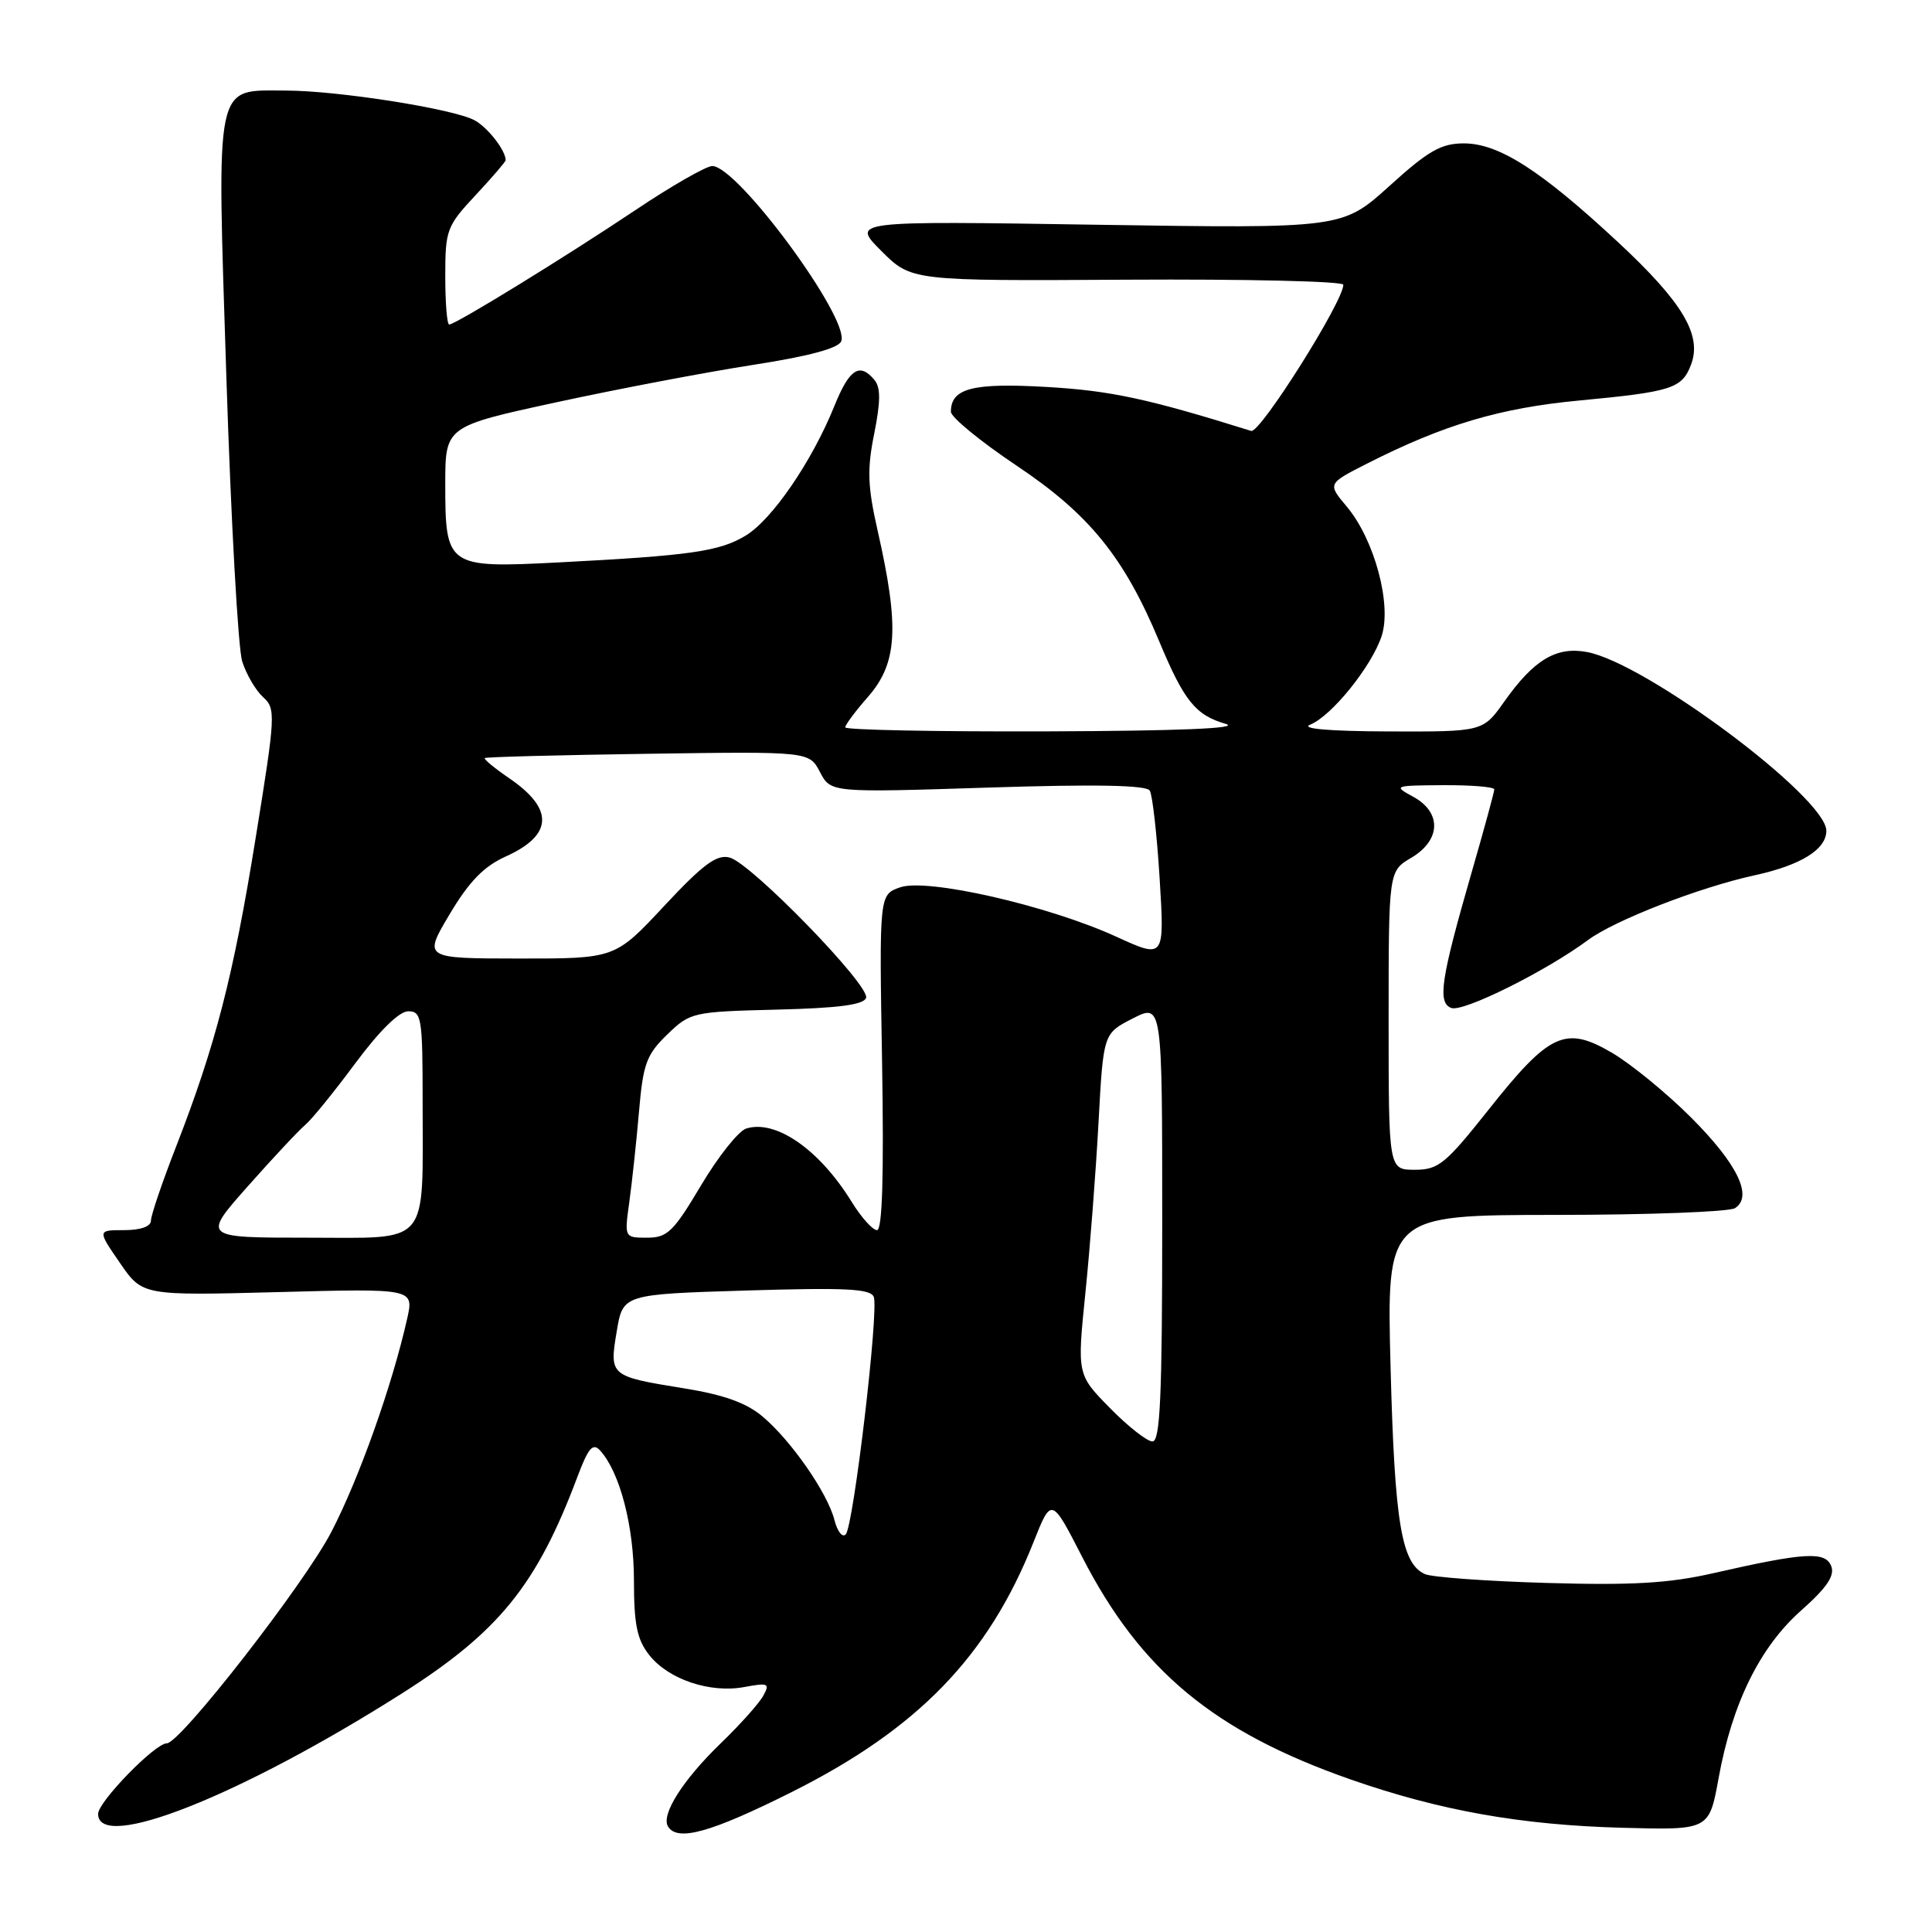 <?xml version="1.0" encoding="UTF-8" standalone="no"?>
<!DOCTYPE svg PUBLIC "-//W3C//DTD SVG 1.1//EN" "http://www.w3.org/Graphics/SVG/1.1/DTD/svg11.dtd" >
<svg xmlns="http://www.w3.org/2000/svg" xmlns:xlink="http://www.w3.org/1999/xlink" version="1.1" viewBox="0 0 256 256">
 <g >
 <path fill="currentColor"
d=" M 104.86 237.48 C 121.62 229.09 130.93 219.48 136.93 204.38 C 139.32 198.36 139.32 198.36 143.41 206.33 C 151.14 221.39 160.89 229.47 179.00 235.80 C 190.81 239.92 201.55 241.83 214.98 242.19 C 226.47 242.50 226.47 242.50 227.72 235.63 C 229.52 225.70 233.20 218.23 238.67 213.39 C 242.05 210.39 243.14 208.80 242.65 207.53 C 241.88 205.53 239.16 205.69 227.00 208.46 C 221.17 209.79 216.28 210.08 205.00 209.75 C 197.03 209.52 189.74 208.99 188.82 208.58 C 185.70 207.20 184.80 201.81 184.26 181.25 C 183.73 161.00 183.73 161.00 206.11 160.98 C 218.43 160.98 229.12 160.57 229.89 160.09 C 232.32 158.55 230.23 154.23 224.08 148.08 C 220.85 144.85 216.12 140.98 213.58 139.49 C 207.41 135.88 205.33 136.84 197.22 147.07 C 191.53 154.24 190.60 155.00 187.47 155.00 C 184.00 155.00 184.00 155.00 184.00 135.22 C 184.00 115.43 184.00 115.43 187.00 113.66 C 190.94 111.33 191.06 107.64 187.25 105.57 C 184.58 104.12 184.70 104.08 191.25 104.04 C 194.96 104.02 198.00 104.27 198.00 104.60 C 198.00 104.93 196.68 109.77 195.07 115.35 C 190.91 129.75 190.44 132.85 192.30 133.56 C 193.85 134.16 204.85 128.69 210.42 124.56 C 213.95 121.94 225.17 117.58 232.50 115.98 C 238.64 114.64 242.00 112.55 242.00 110.08 C 242.00 105.70 218.13 87.87 210.30 86.40 C 206.23 85.63 203.26 87.41 199.34 92.94 C 196.50 96.96 196.50 96.96 184.00 96.92 C 176.10 96.89 172.27 96.56 173.61 96.02 C 176.45 94.87 181.74 88.31 183.07 84.29 C 184.45 80.12 182.12 71.48 178.44 67.11 C 175.90 64.09 175.90 64.09 181.16 61.42 C 191.31 56.27 198.75 54.06 209.26 53.07 C 221.53 51.91 222.87 51.48 224.07 48.32 C 225.56 44.41 222.97 40.06 214.39 32.08 C 204.14 22.55 198.60 19.00 193.97 19.00 C 190.96 19.00 189.27 19.96 184.11 24.64 C 177.87 30.28 177.87 30.28 145.34 29.78 C 112.80 29.27 112.80 29.27 116.78 33.25 C 120.76 37.23 120.76 37.23 149.38 37.06 C 165.12 36.97 178.00 37.27 178.00 37.73 C 178.00 39.95 166.96 57.46 165.79 57.10 C 152.15 52.84 147.20 51.77 138.78 51.28 C 128.88 50.70 126.00 51.44 126.00 54.56 C 126.00 55.28 129.91 58.49 134.69 61.69 C 144.34 68.14 148.94 73.81 153.61 85.00 C 156.90 92.88 158.41 94.76 162.42 95.92 C 164.44 96.51 156.26 96.85 138.75 96.91 C 124.04 96.96 112.00 96.72 112.00 96.38 C 112.00 96.04 113.35 94.23 115.00 92.35 C 118.92 87.88 119.20 83.15 116.30 70.35 C 114.96 64.45 114.88 62.21 115.84 57.45 C 116.69 53.20 116.70 51.34 115.87 50.35 C 113.92 47.99 112.55 48.87 110.58 53.75 C 107.61 61.11 102.33 68.83 98.82 70.96 C 95.35 73.07 91.52 73.62 73.89 74.53 C 59.28 75.28 59.00 75.09 59.00 64.18 C 59.00 56.50 59.00 56.50 73.75 53.30 C 81.86 51.54 93.55 49.32 99.72 48.36 C 107.20 47.20 111.11 46.15 111.47 45.21 C 112.62 42.21 97.74 22.00 94.38 22.00 C 93.58 22.00 89.00 24.62 84.21 27.83 C 74.82 34.11 60.36 43.00 59.52 43.00 C 59.23 43.00 59.00 40.11 59.00 36.58 C 59.00 30.48 59.19 29.96 63.00 25.88 C 65.20 23.52 67.00 21.43 67.00 21.23 C 67.00 19.92 64.62 16.87 62.87 15.93 C 60.03 14.41 44.76 12.01 37.90 12.00 C 28.34 12.00 28.72 10.14 30.00 50.13 C 30.61 69.04 31.55 85.91 32.09 87.63 C 32.63 89.35 33.88 91.48 34.86 92.37 C 36.56 93.91 36.52 94.71 33.87 111.07 C 30.92 129.37 28.56 138.50 23.31 151.99 C 21.49 156.66 20.00 161.05 20.00 161.74 C 20.00 162.52 18.63 163.00 16.45 163.00 C 12.90 163.00 12.90 163.00 15.89 167.34 C 18.87 171.68 18.87 171.68 36.86 171.21 C 54.85 170.73 54.85 170.73 53.95 174.74 C 51.95 183.62 47.58 195.91 43.90 203.00 C 40.32 209.89 23.89 231.00 22.10 231.00 C 20.54 231.00 13.00 238.75 13.00 240.35 C 13.00 245.44 31.83 237.98 53.24 224.40 C 66.11 216.23 71.12 210.05 76.51 195.69 C 77.95 191.85 78.56 191.15 79.51 192.19 C 82.13 195.05 84.00 202.23 84.00 209.39 C 84.00 215.24 84.41 217.25 86.02 219.29 C 88.56 222.53 94.10 224.39 98.63 223.54 C 101.79 222.95 102.04 223.06 101.14 224.69 C 100.60 225.69 98.06 228.53 95.50 231.00 C 90.48 235.85 87.55 240.47 88.52 242.03 C 89.77 244.05 94.19 242.82 104.86 237.48 Z  M 110.57 201.42 C 109.67 197.85 104.84 190.89 101.04 187.69 C 98.89 185.88 95.90 184.81 90.63 183.96 C 80.79 182.37 80.73 182.32 81.72 176.41 C 82.54 171.50 82.54 171.50 98.90 171.00 C 112.07 170.60 115.36 170.76 115.78 171.85 C 116.47 173.66 113.09 202.28 112.06 203.32 C 111.62 203.78 110.95 202.92 110.57 201.42 Z  M 147.07 186.57 C 142.72 182.14 142.72 182.14 143.82 171.32 C 144.43 165.37 145.21 155.20 145.56 148.72 C 146.20 136.94 146.20 136.94 150.10 134.95 C 154.00 132.96 154.00 132.96 154.00 161.98 C 154.00 185.03 153.73 191.00 152.71 191.00 C 152.00 191.00 149.46 189.01 147.07 186.57 Z  M 32.88 157.14 C 36.22 153.37 39.64 149.72 40.47 149.03 C 41.30 148.34 44.28 144.67 47.08 140.89 C 50.29 136.57 52.90 134.00 54.09 134.00 C 55.86 134.00 56.00 134.86 56.00 145.88 C 56.00 165.39 57.17 164.00 40.77 164.00 C 26.79 164.00 26.79 164.00 32.88 157.14 Z  M 83.39 159.25 C 83.75 156.64 84.33 151.26 84.67 147.31 C 85.21 140.97 85.65 139.76 88.40 137.09 C 91.46 134.13 91.76 134.06 102.93 133.78 C 111.09 133.58 114.46 133.14 114.76 132.22 C 115.30 130.59 99.53 114.37 96.68 113.63 C 94.97 113.18 93.19 114.49 88.01 120.04 C 81.50 127.02 81.50 127.02 68.79 127.01 C 56.09 127.00 56.09 127.00 59.58 121.14 C 62.16 116.80 64.10 114.81 67.01 113.49 C 73.29 110.66 73.44 107.19 67.46 103.11 C 65.53 101.79 64.08 100.59 64.23 100.45 C 64.38 100.30 74.11 100.05 85.86 99.88 C 107.22 99.57 107.22 99.57 108.65 102.30 C 110.08 105.03 110.08 105.03 130.89 104.36 C 145.20 103.90 151.90 104.03 152.35 104.76 C 152.71 105.34 153.30 110.60 153.66 116.43 C 154.31 127.04 154.31 127.04 147.90 124.11 C 138.86 119.98 122.82 116.32 119.26 117.58 C 116.50 118.55 116.50 118.55 116.88 140.78 C 117.13 155.79 116.91 163.00 116.21 163.00 C 115.63 163.00 114.12 161.31 112.85 159.25 C 108.58 152.32 102.79 148.30 98.87 149.54 C 97.85 149.87 95.16 153.25 92.89 157.07 C 89.24 163.21 88.43 164.00 85.75 164.00 C 82.73 164.00 82.73 164.00 83.39 159.25 Z "/>
</g>
</svg>